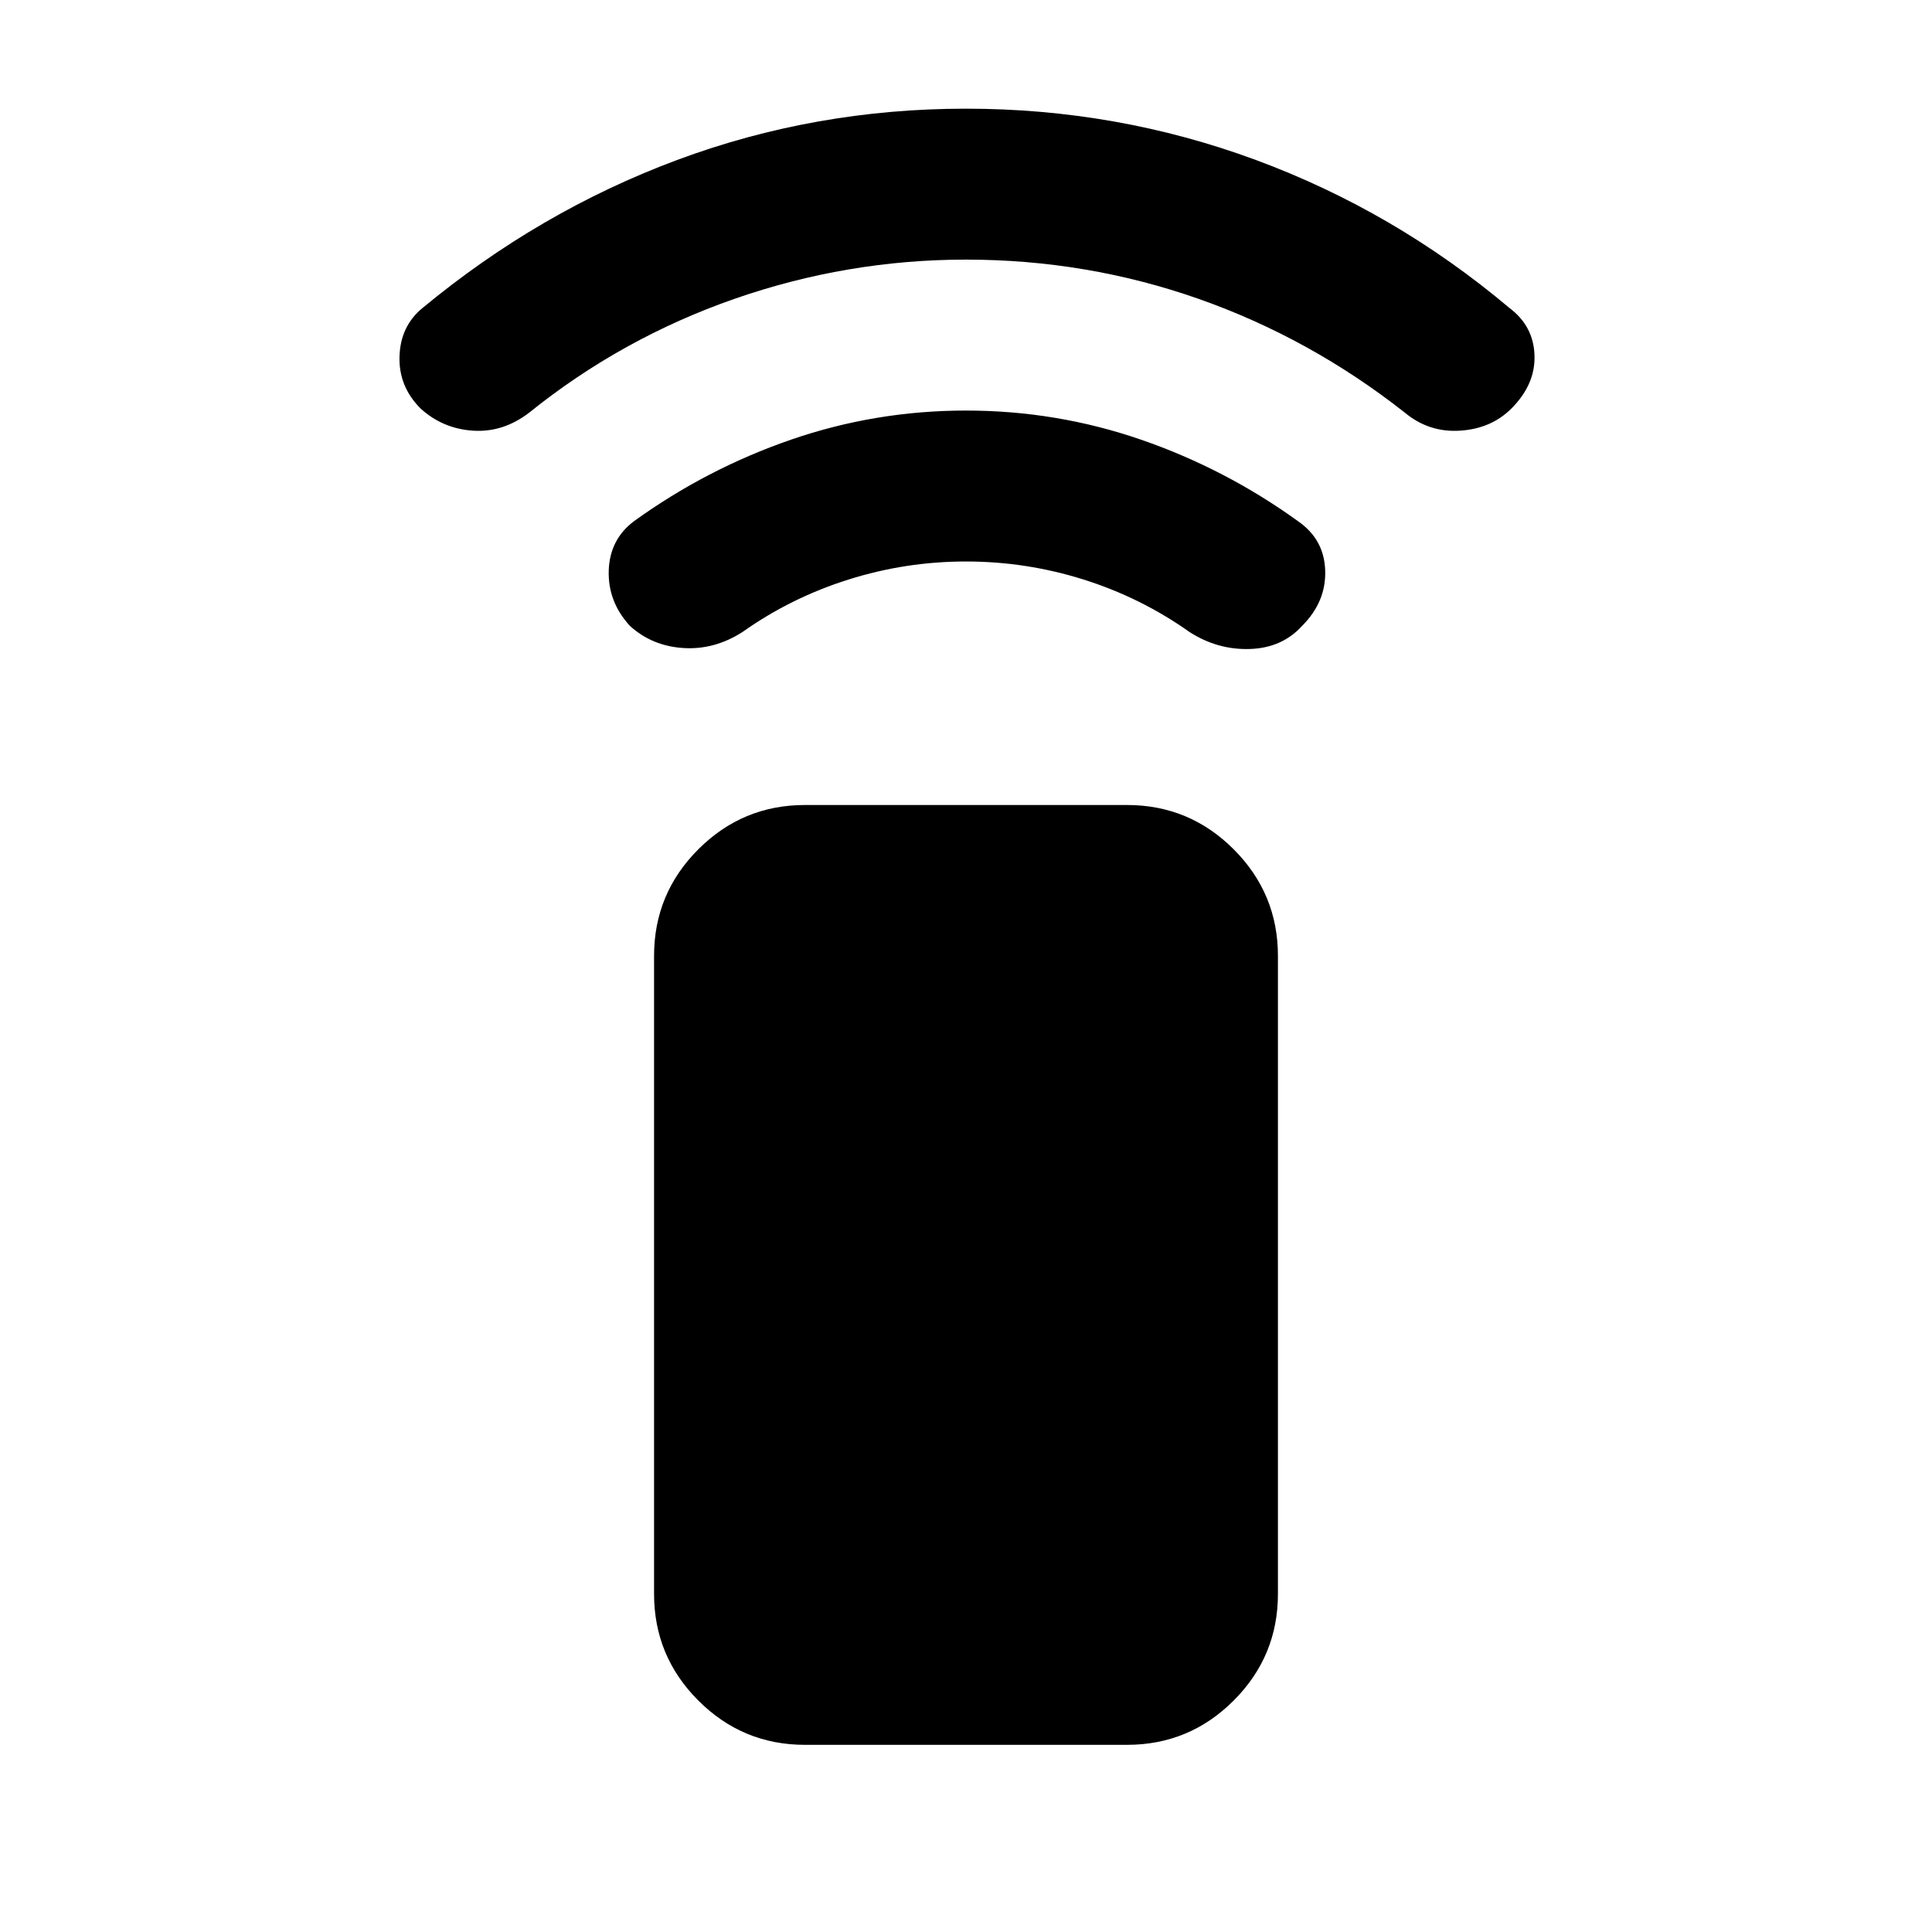 <svg xmlns="http://www.w3.org/2000/svg" height="24" width="24"><path d="M14 21.675h-4q-.775 0-1.325-.55-.55-.55-.55-1.325v-7.925q0-.775.55-1.325Q9.225 10 10 10h4q.775 0 1.325.55.55.55.55 1.325V19.8q0 .775-.55 1.325-.55.55-1.325.55Zm-6.175-13.9q-.275-.3-.263-.688.013-.387.313-.612.9-.65 1.95-1.013Q10.875 5.1 12 5.1q1.125 0 2.175.362 1.05.363 1.95 1.013.325.225.337.612.013.388-.287.688-.25.275-.65.287-.4.013-.75-.212-.6-.425-1.312-.65-.713-.225-1.463-.225-.75 0-1.462.225-.713.225-1.313.65-.35.225-.737.2-.388-.025-.663-.275Zm-2.6-2.7q-.275-.275-.262-.65.012-.375.287-.6 1.45-1.2 3.162-1.838Q10.125 1.35 12 1.35t3.6.637q1.725.638 3.15 1.838.3.225.312.587.013.363-.287.663-.25.25-.637.275-.388.025-.688-.225-1.175-.925-2.562-1.413Q13.5 3.225 12 3.225q-1.475 0-2.875.487-1.4.488-2.55 1.413-.325.25-.7.225-.375-.025-.65-.275Z"/></svg>